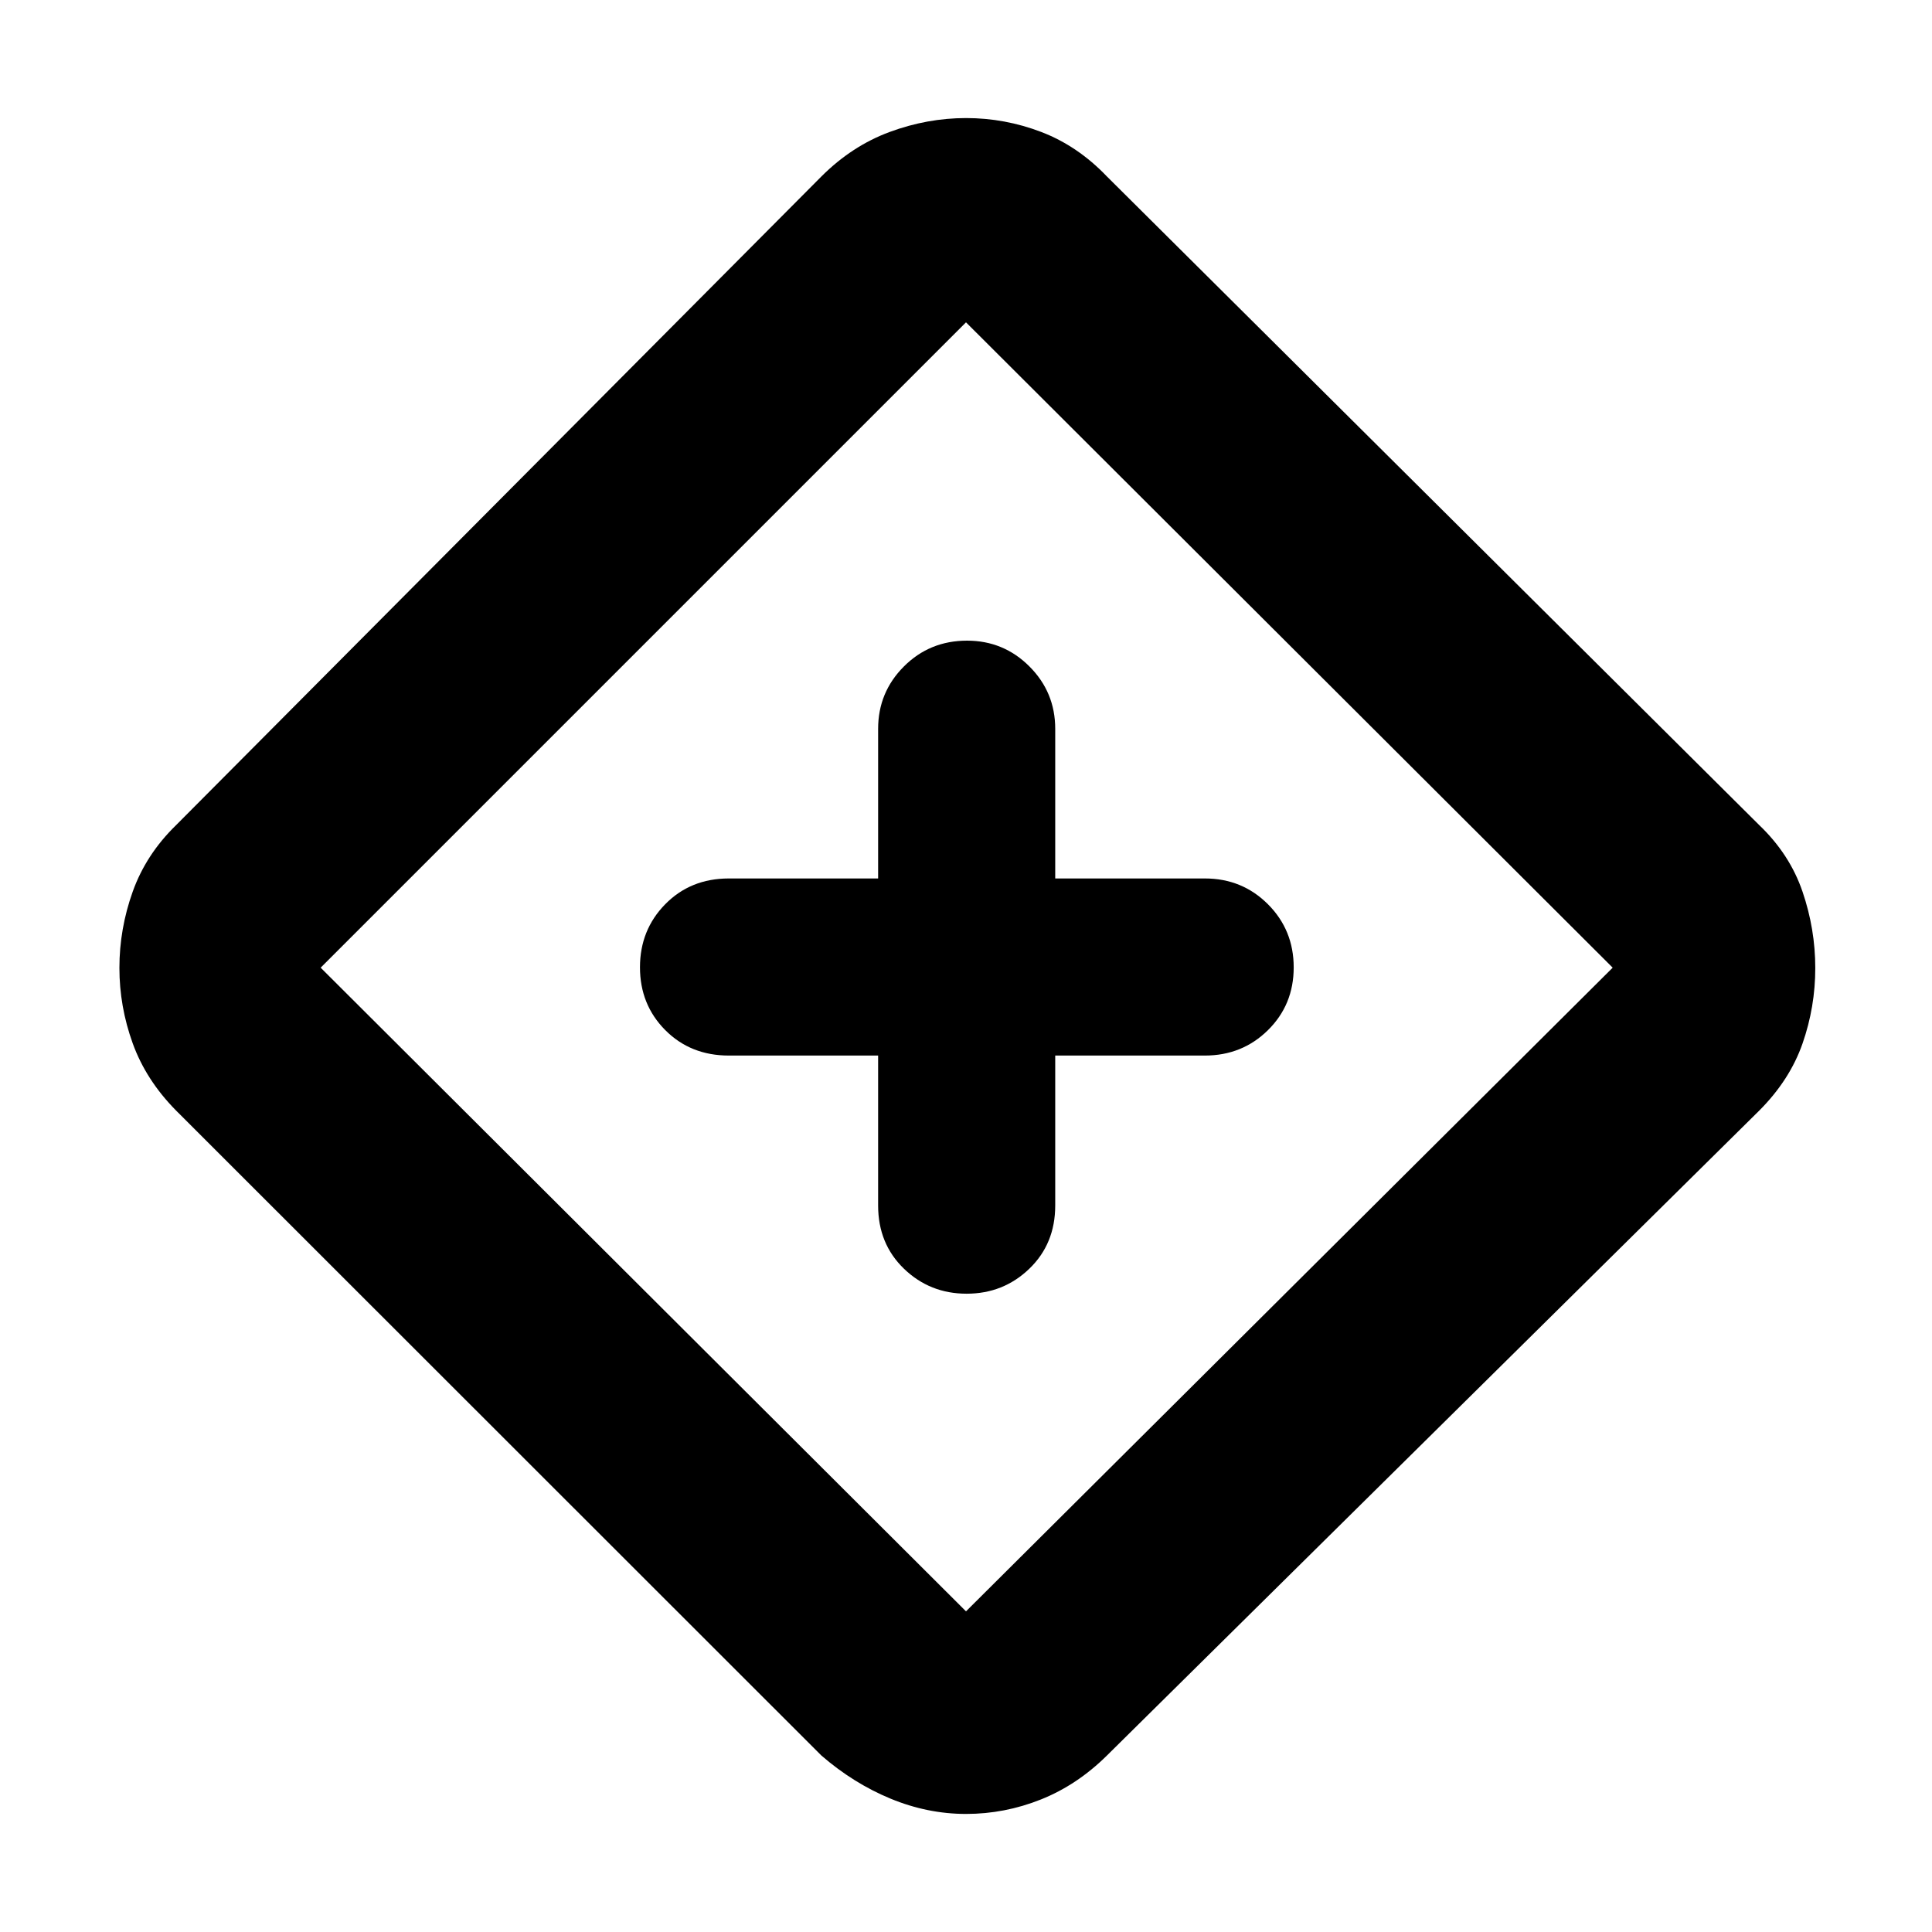 <svg xmlns="http://www.w3.org/2000/svg" height="40" viewBox="0 -960 960 960" width="40"><path d="M436.334-435.5v74.5q0 19.042 12.862 31.438 12.861 12.395 31.114 12.395 18.252 0 31.138-12.395 12.885-12.396 12.885-31.438v-74.5h74.334q18.575 0 31.37-12.623 12.796-12.622 12.796-31.187t-12.796-31.377q-12.795-12.813-31.37-12.813h-74.334v-74.333q0-18.192-12.814-31.013-12.814-12.821-30.996-12.821-18.565 0-31.377 12.821-12.812 12.821-12.812 31.013v74.333h-74.167q-19.042 0-31.605 12.789Q318-497.922 318-479.357q0 18.565 12.562 31.211 12.563 12.646 31.605 12.646h74.167Zm43.698 376.833q-19.121 0-37.493-7.583-18.372-7.583-34.372-21.417L87.5-408.167q-14.953-15.134-21.56-33.419-6.607-18.284-6.607-37.477 0-19.37 6.607-37.878Q72.547-535.45 87.5-550l320.619-322.285q15.215-15.215 33.926-22.132 18.711-6.916 37.999-6.916 19.289 0 37.372 6.916Q535.5-887.5 550-872.333L874.167-550q15.166 14.5 21.5 33.067Q902-498.367 902-478.996q0 19.37-6.333 37.516-6.334 18.146-21.549 33.373L550-87.667q-14.792 14.63-32.784 21.816-17.992 7.184-37.184 7.184ZM480-159.333l321.334-319.834L480-799.834 159.333-479.167 480-159.333ZM480.667-480Z"/></svg>